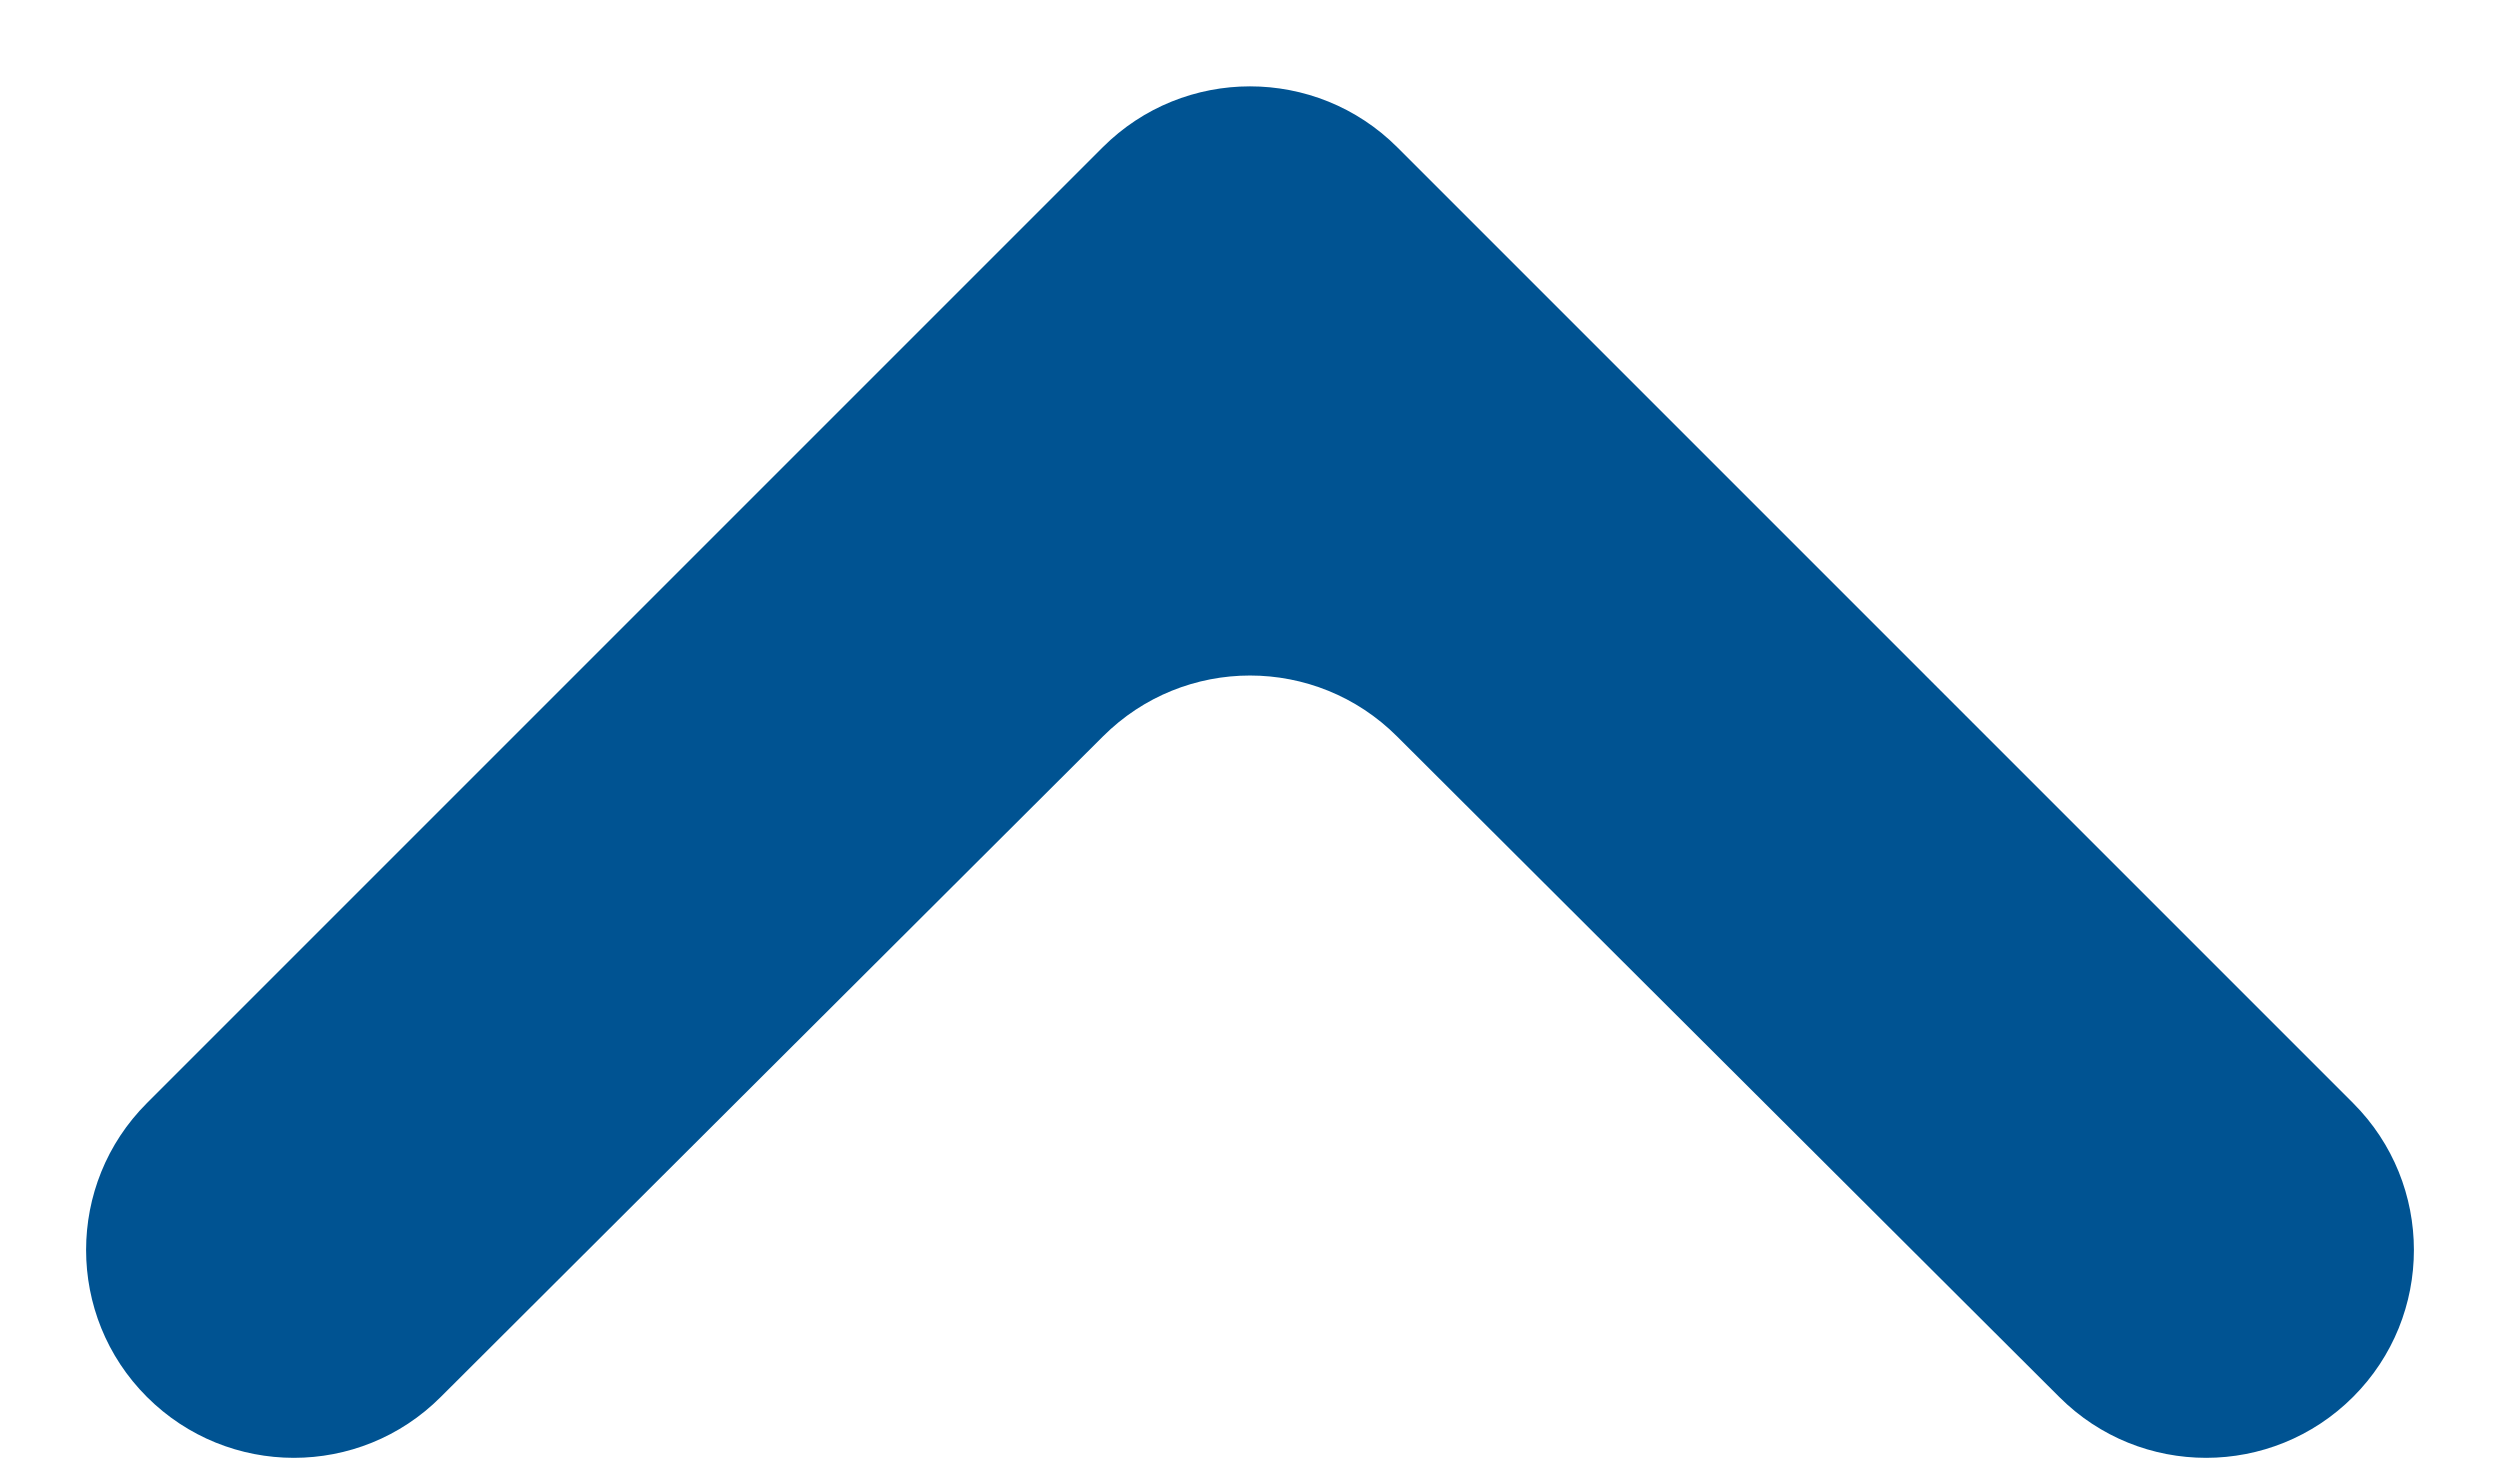 <svg width="12" height="7" viewBox="0 0 12 7" version="1.1" xmlns="http://www.w3.org/2000/svg" xmlns:xlink="http://www.w3.org/1999/xlink">
<title>Vector</title>
<desc>Created using Figma</desc>
<g id="Canvas" transform="translate(-5494 -9240)">
<g id="Vector">
<use xlink:href="#path0_fill" transform="matrix(-1 -1.22465e-16 1.22465e-16 -1 5506 9247.41)" fill="#005392"/>
</g>
</g>
<defs>
<path id="path0_fill" d="M 11.295 0.705C 10.905 0.315 10.274 0.315 9.885 0.704L 6.706 3.875C 6.316 4.265 5.684 4.265 5.294 3.875L 2.115 0.704C 1.726 0.315 1.095 0.315 0.705 0.705C 0.316 1.094 0.316 1.726 0.705 2.115L 5.293 6.703C 5.683 7.093 6.317 7.093 6.707 6.703L 11.295 2.115C 11.684 1.726 11.684 1.094 11.295 0.705Z"/>
</defs>
</svg>
